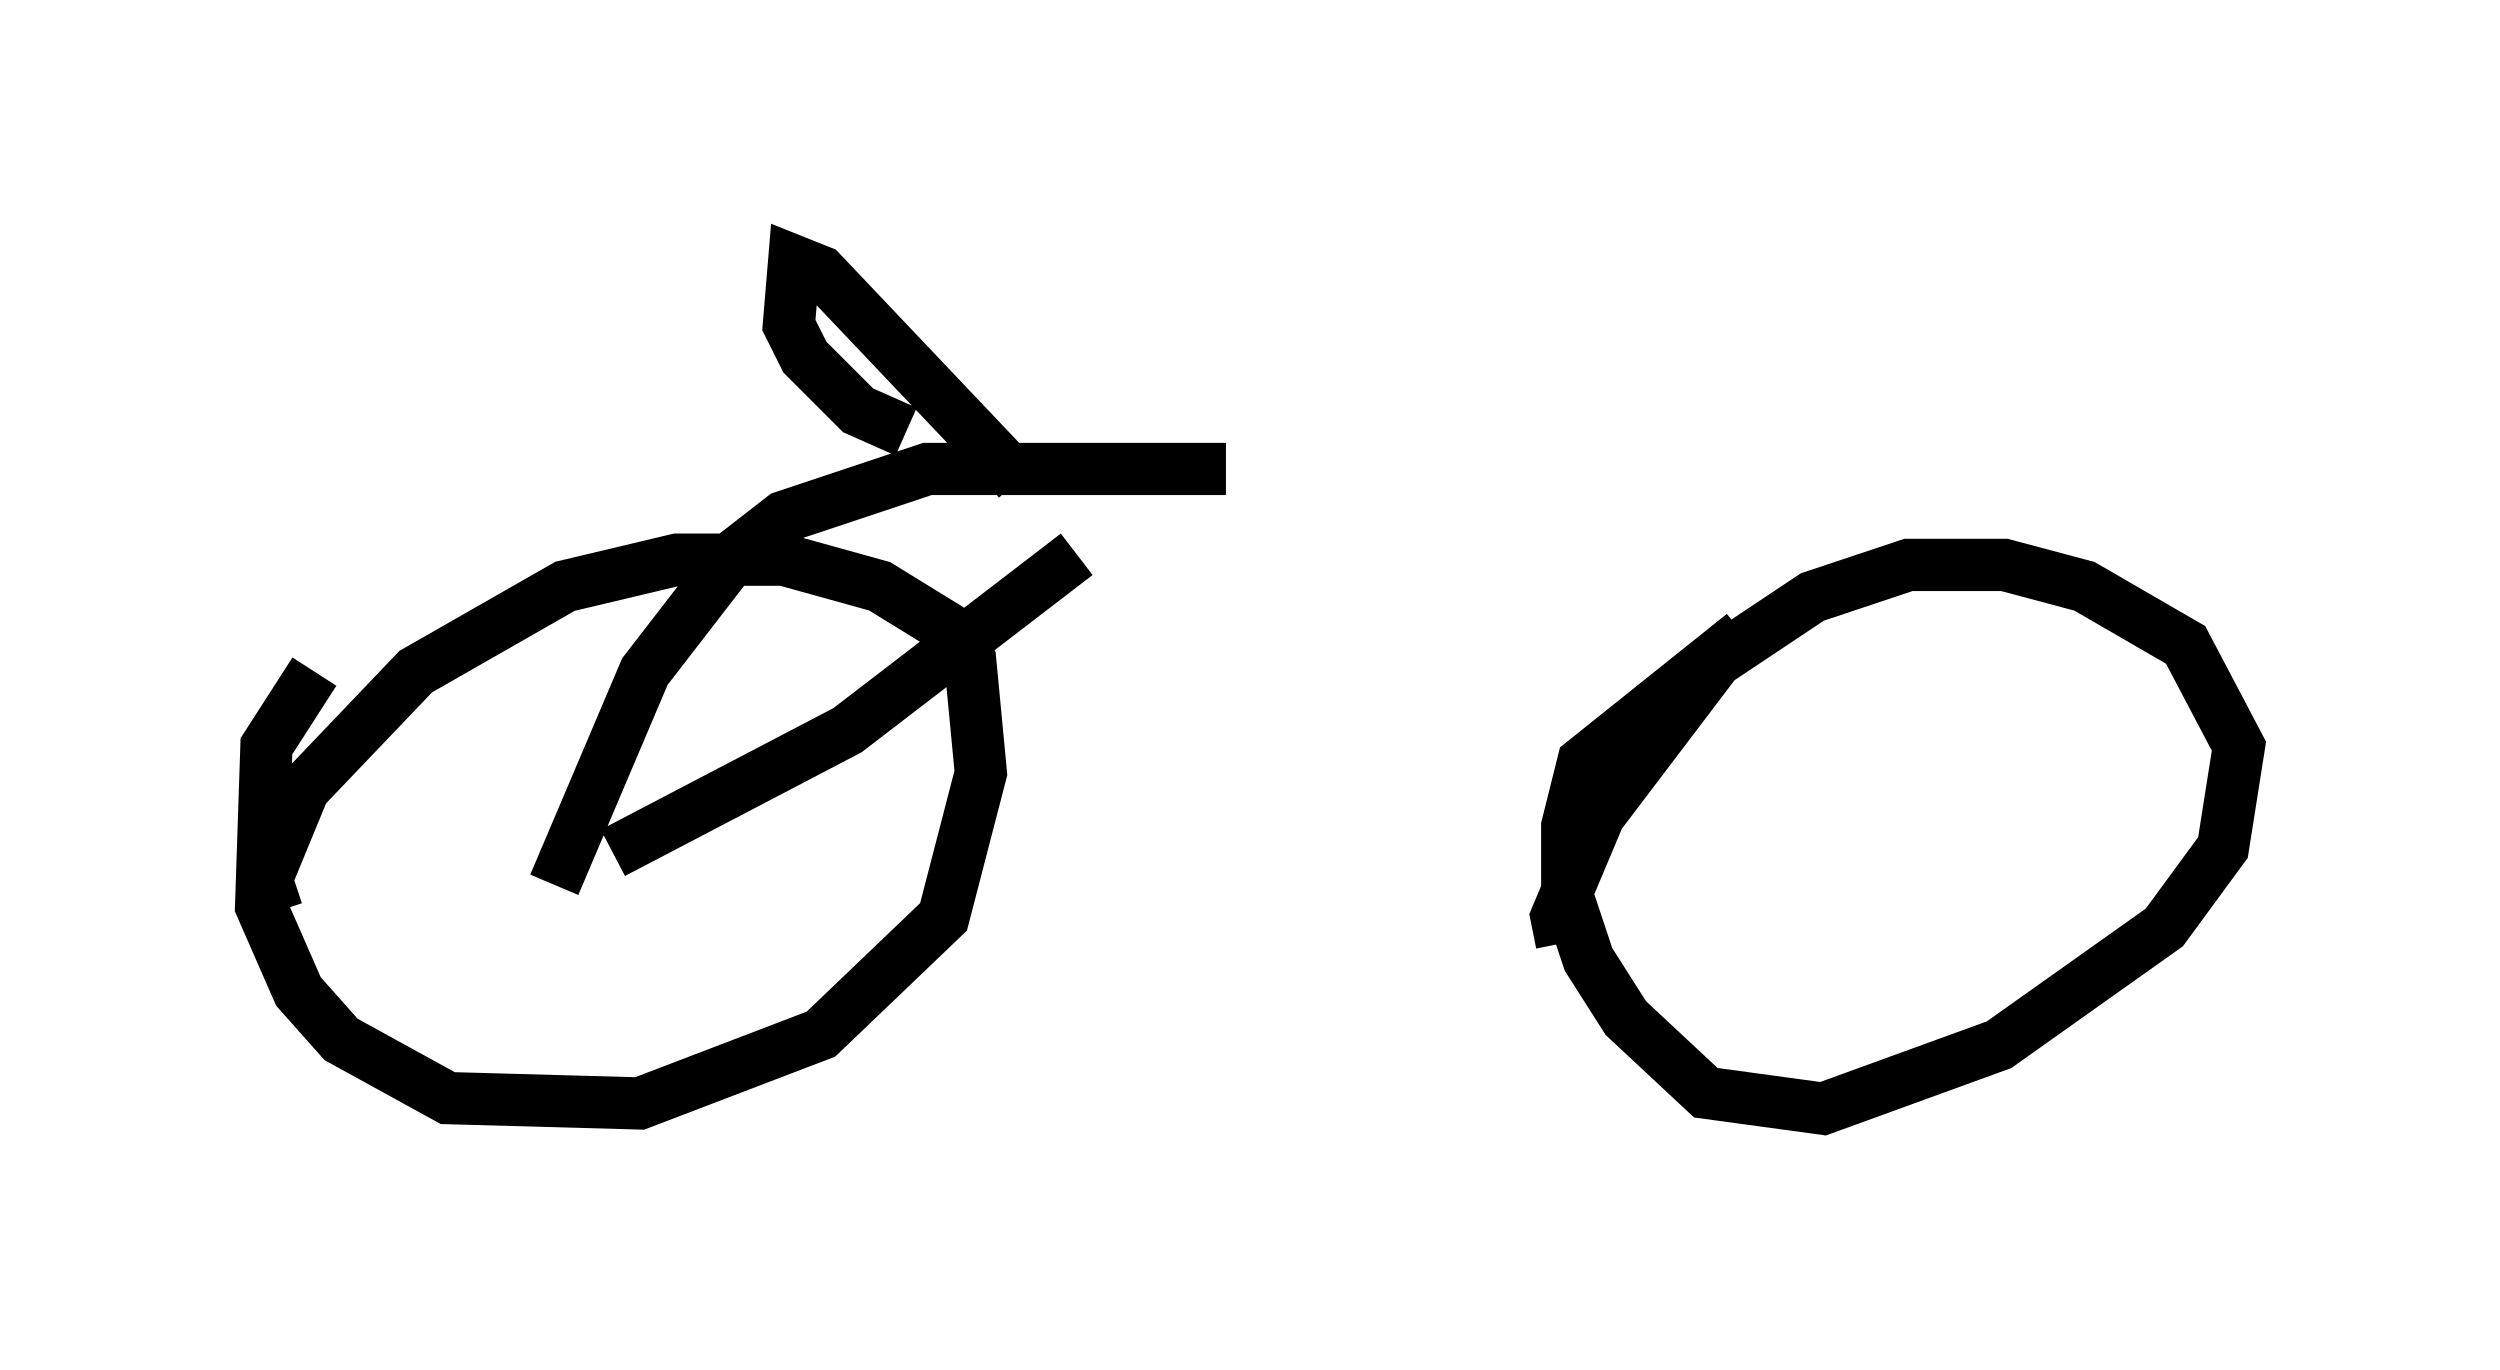 <?xml version="1.0" encoding="utf-8" ?>
<svg baseProfile="full" height="26.231" version="1.1" width="47.873" xmlns="http://www.w3.org/2000/svg" xmlns:ev="http://www.w3.org/2001/xml-events" xmlns:xlink="http://www.w3.org/1999/xlink"><defs /><rect fill="white" height="26.231" width="47.873" x="0" y="0" /><path d="M10.717, 10.615 m-4.696, 2.246 l-0.919, 1.429 -0.102, 3.063 l0.715, 1.633 0.817, 0.919 l2.042, 1.123 3.675, 0.102 l3.471, -1.327 2.348, -2.246 l0.715, -2.756 -0.204, -2.144 l-0.408, -0.613 -1.327, -0.817 l-1.838, -0.51 -2.042, 0.0 l-2.144, 0.51 -2.858, 1.633 l-2.144, 2.246 -0.715, 1.735 l0.204, 0.613 m28.073, -5.308 l-3.063, 2.45 -0.306, 1.225 l0.0, 1.327 0.408, 1.225 l0.715, 1.123 1.531, 1.429 l2.246, 0.306 3.369, -1.225 l3.165, -2.246 1.123, -1.531 l0.306, -1.94 -1.021, -1.94 l-1.94, -1.123 -1.531, -0.408 l-1.838, 0.0 -1.838, 0.613 l-1.838, 1.225 -2.246, 2.96 l-0.817, 1.94 0.102, 0.51 m-18.171, -1.735 l4.492, -2.348 4.39, -3.369 m-10.004, 6.329 l1.735, -4.083 1.735, -2.246 l0.919, -0.715 2.756, -0.919 l5.717, 0.0 m-3.981, 0.204 l-3.777, -3.981 -0.51, -0.204 l-0.102, 1.225 0.306, 0.613 l1.021, 1.021 0.919, 0.408 " fill="none" stroke="black" stroke-width="1" /></svg>